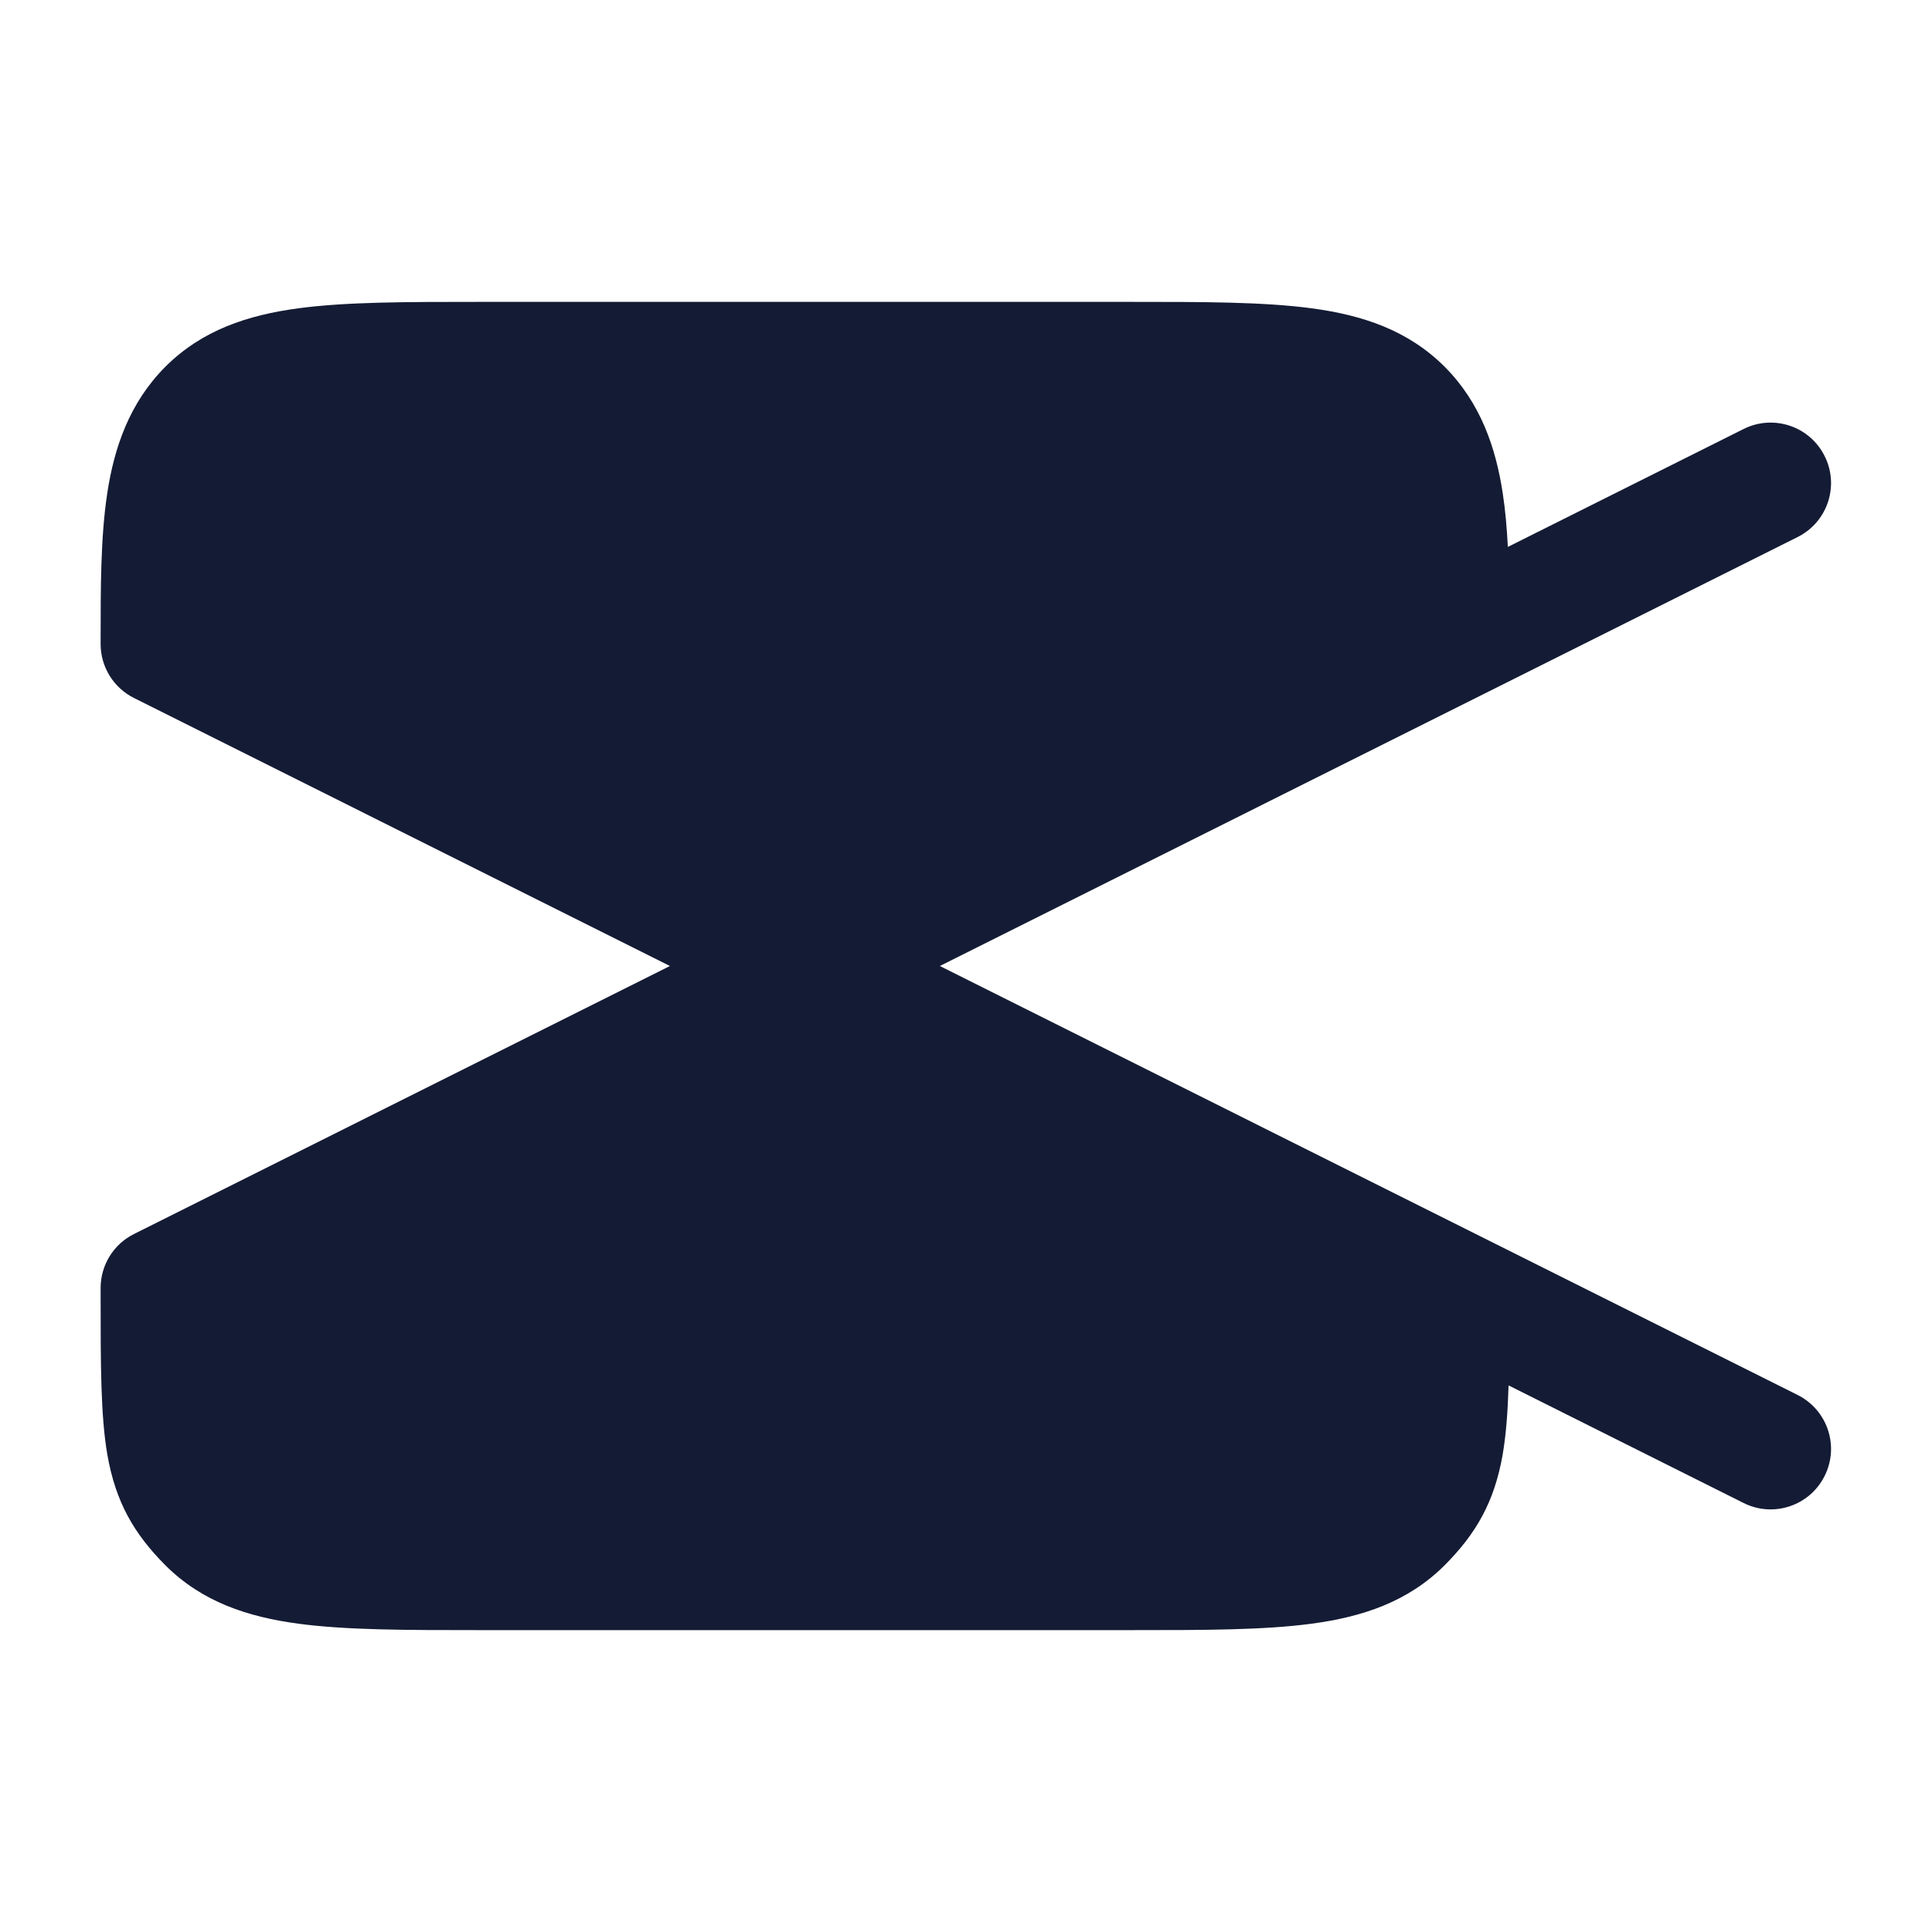 <svg width="24" height="24" viewBox="0 0 24 24" fill="none" xmlns="http://www.w3.org/2000/svg">
<path d="M14.052 3.75C14.95 3.75 15.7 3.75 16.294 3.83C16.922 3.914 17.489 4.1 17.945 4.555C18.393 5.004 18.582 5.562 18.668 6.13C18.7 6.339 18.719 6.561 18.731 6.794L21.66 5.329C22.031 5.144 22.481 5.294 22.666 5.665C22.852 6.035 22.702 6.486 22.331 6.671L11.675 12L22.331 17.329C22.702 17.515 22.852 17.965 22.666 18.335C22.481 18.706 22.031 18.856 21.66 18.671L18.74 17.21C18.73 17.544 18.708 17.828 18.666 18.073C18.563 18.659 18.336 19.053 17.945 19.445C17.489 19.9 16.922 20.086 16.294 20.17C15.7 20.25 14.95 20.25 14.052 20.25H14.052H5.948H5.948C5.05 20.25 4.3 20.25 3.706 20.17C3.078 20.086 2.511 19.9 2.055 19.445C1.664 19.053 1.437 18.659 1.334 18.073C1.25 17.589 1.25 16.951 1.25 16.084L1.25 16C1.25 15.716 1.41 15.456 1.665 15.329L8.322 12L1.665 8.671C1.41 8.544 1.25 8.284 1.25 8L1.25 7.957C1.25 7.299 1.25 6.669 1.332 6.13C1.418 5.562 1.607 5.004 2.055 4.555C2.511 4.1 3.078 3.914 3.706 3.83C4.3 3.75 5.05 3.75 5.948 3.75H5.948H14.052H14.052Z" fill="#141B34"/>
</svg>
